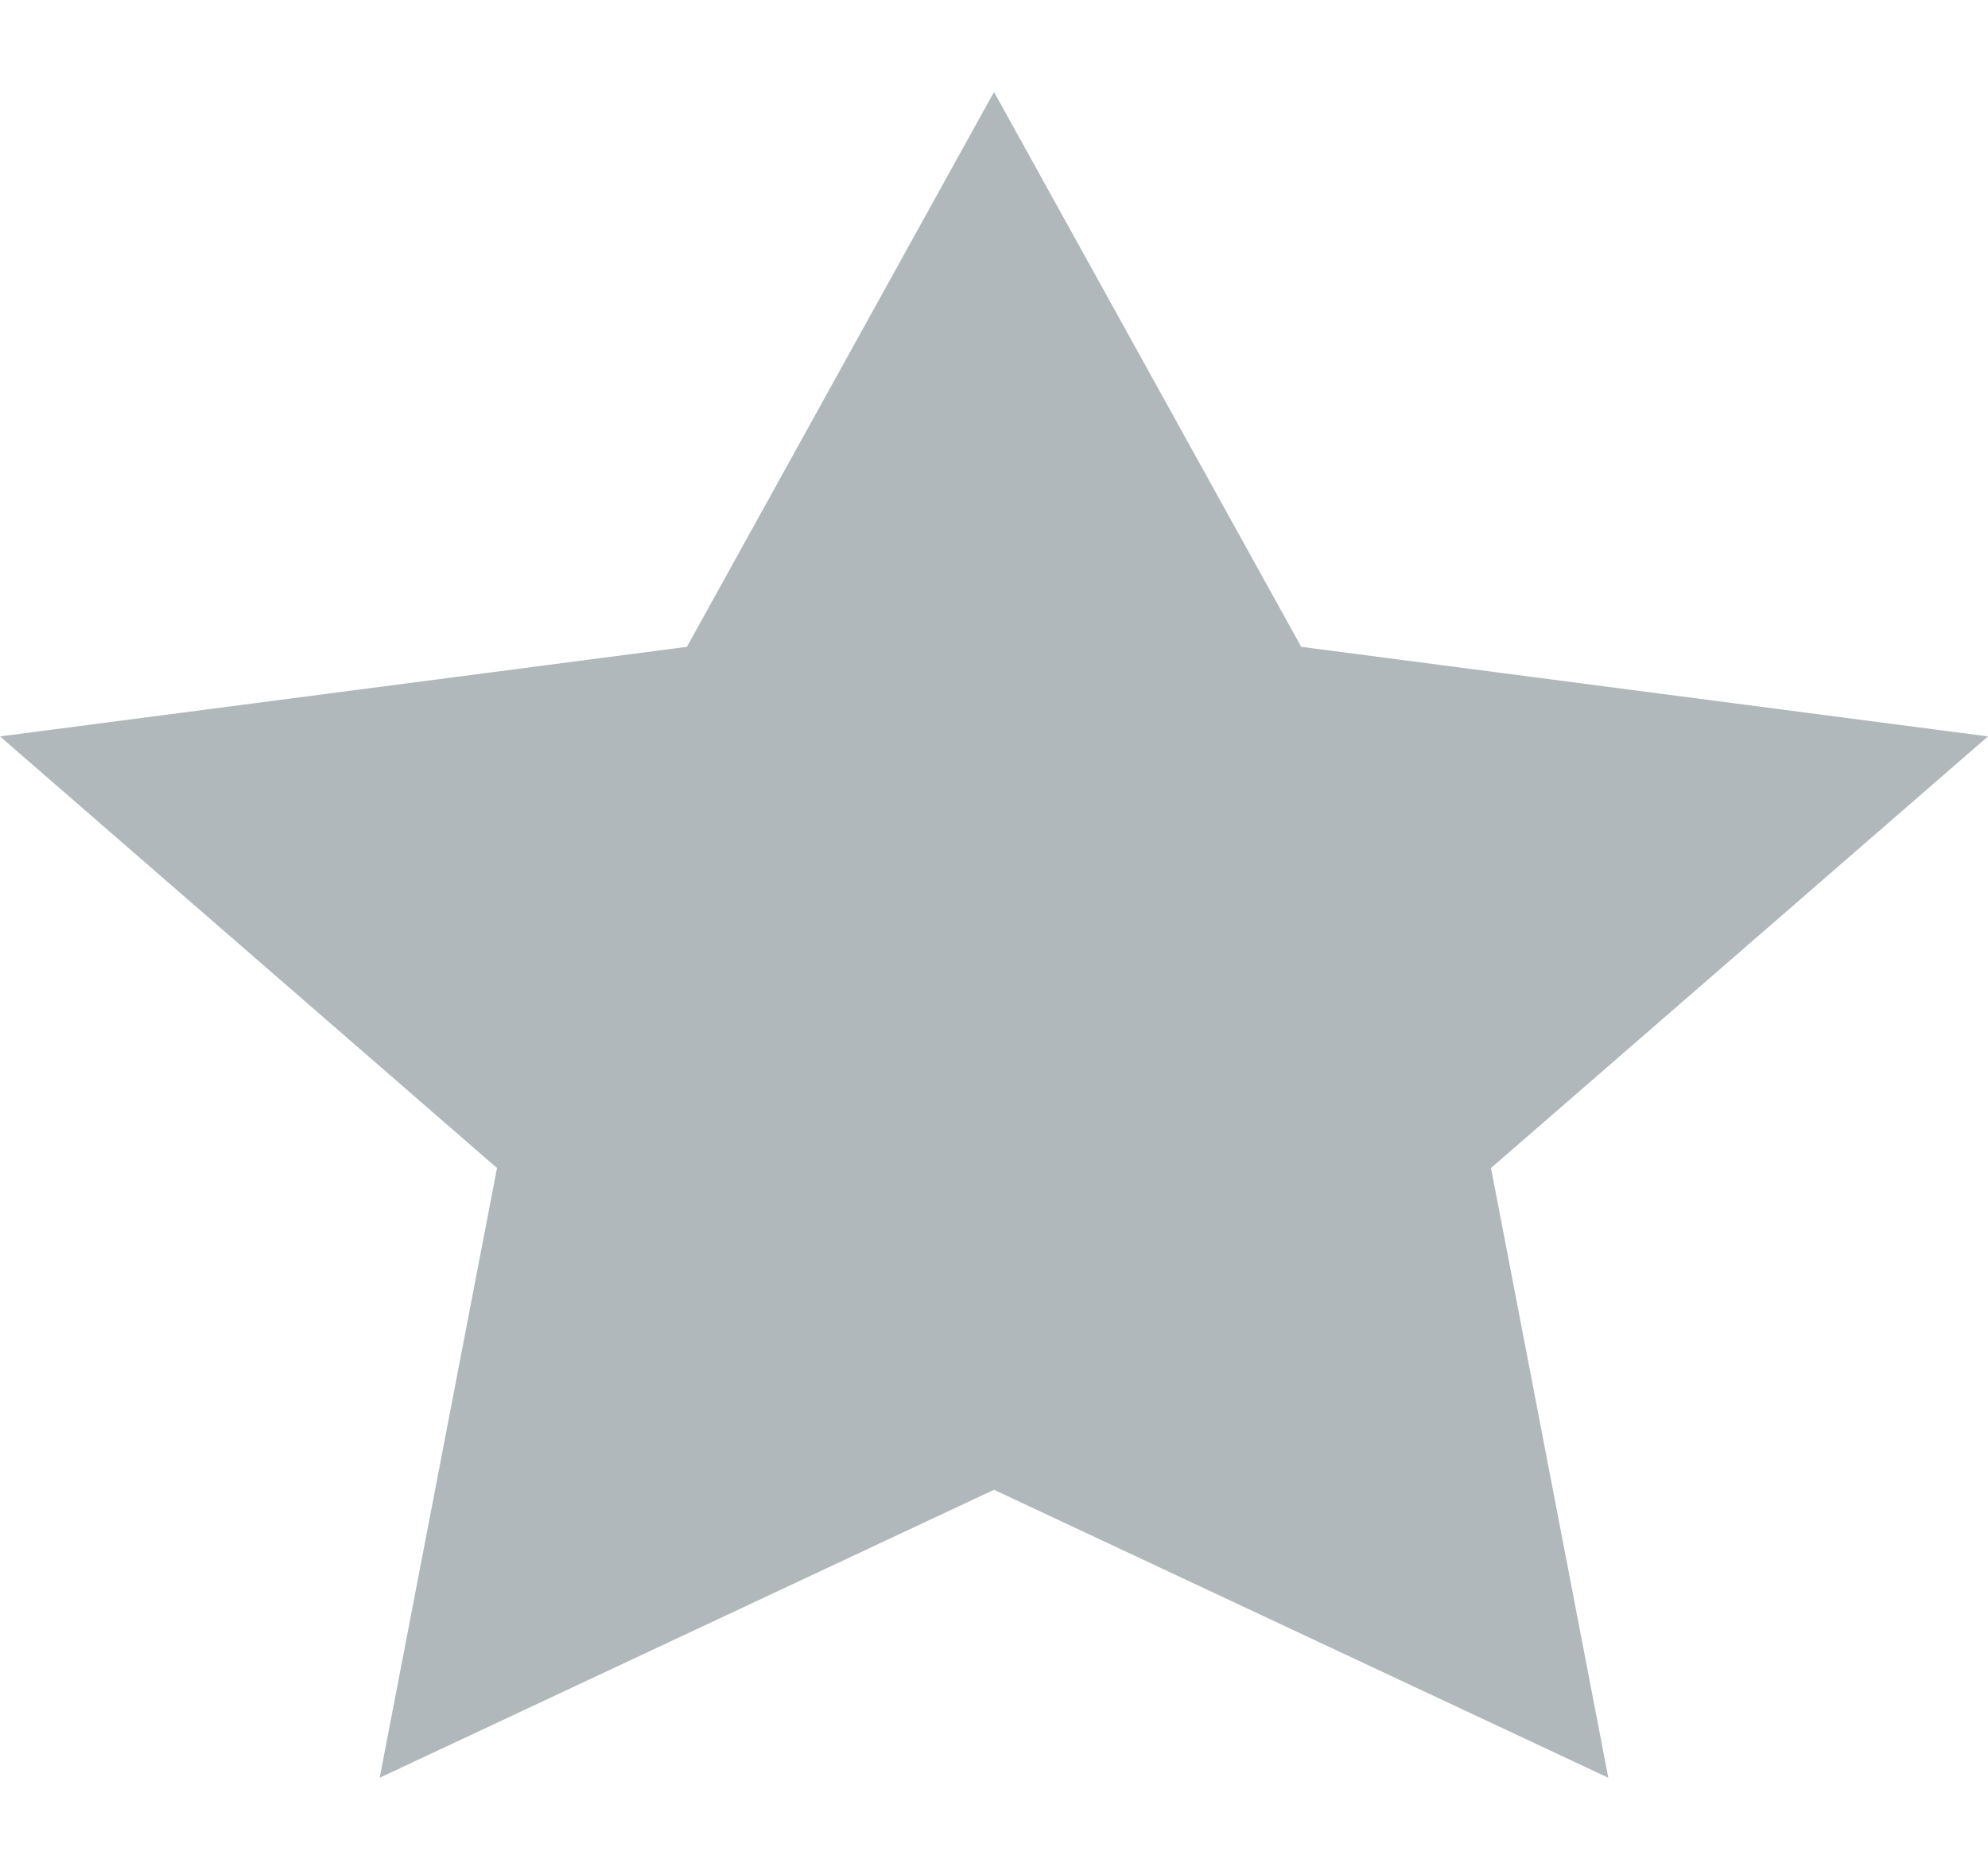 <svg width="15" height="14" viewBox="0 0 15 14" fill="none" xmlns="http://www.w3.org/2000/svg">
<path d="M7.5 0.694L9.818 4.881L15 5.557L11.25 8.814L12.135 13.415L7.5 11.242L2.865 13.415L3.75 8.814L0 5.557L5.183 4.881L7.5 0.694Z" fill="#B0B8BC"/>
</svg>
